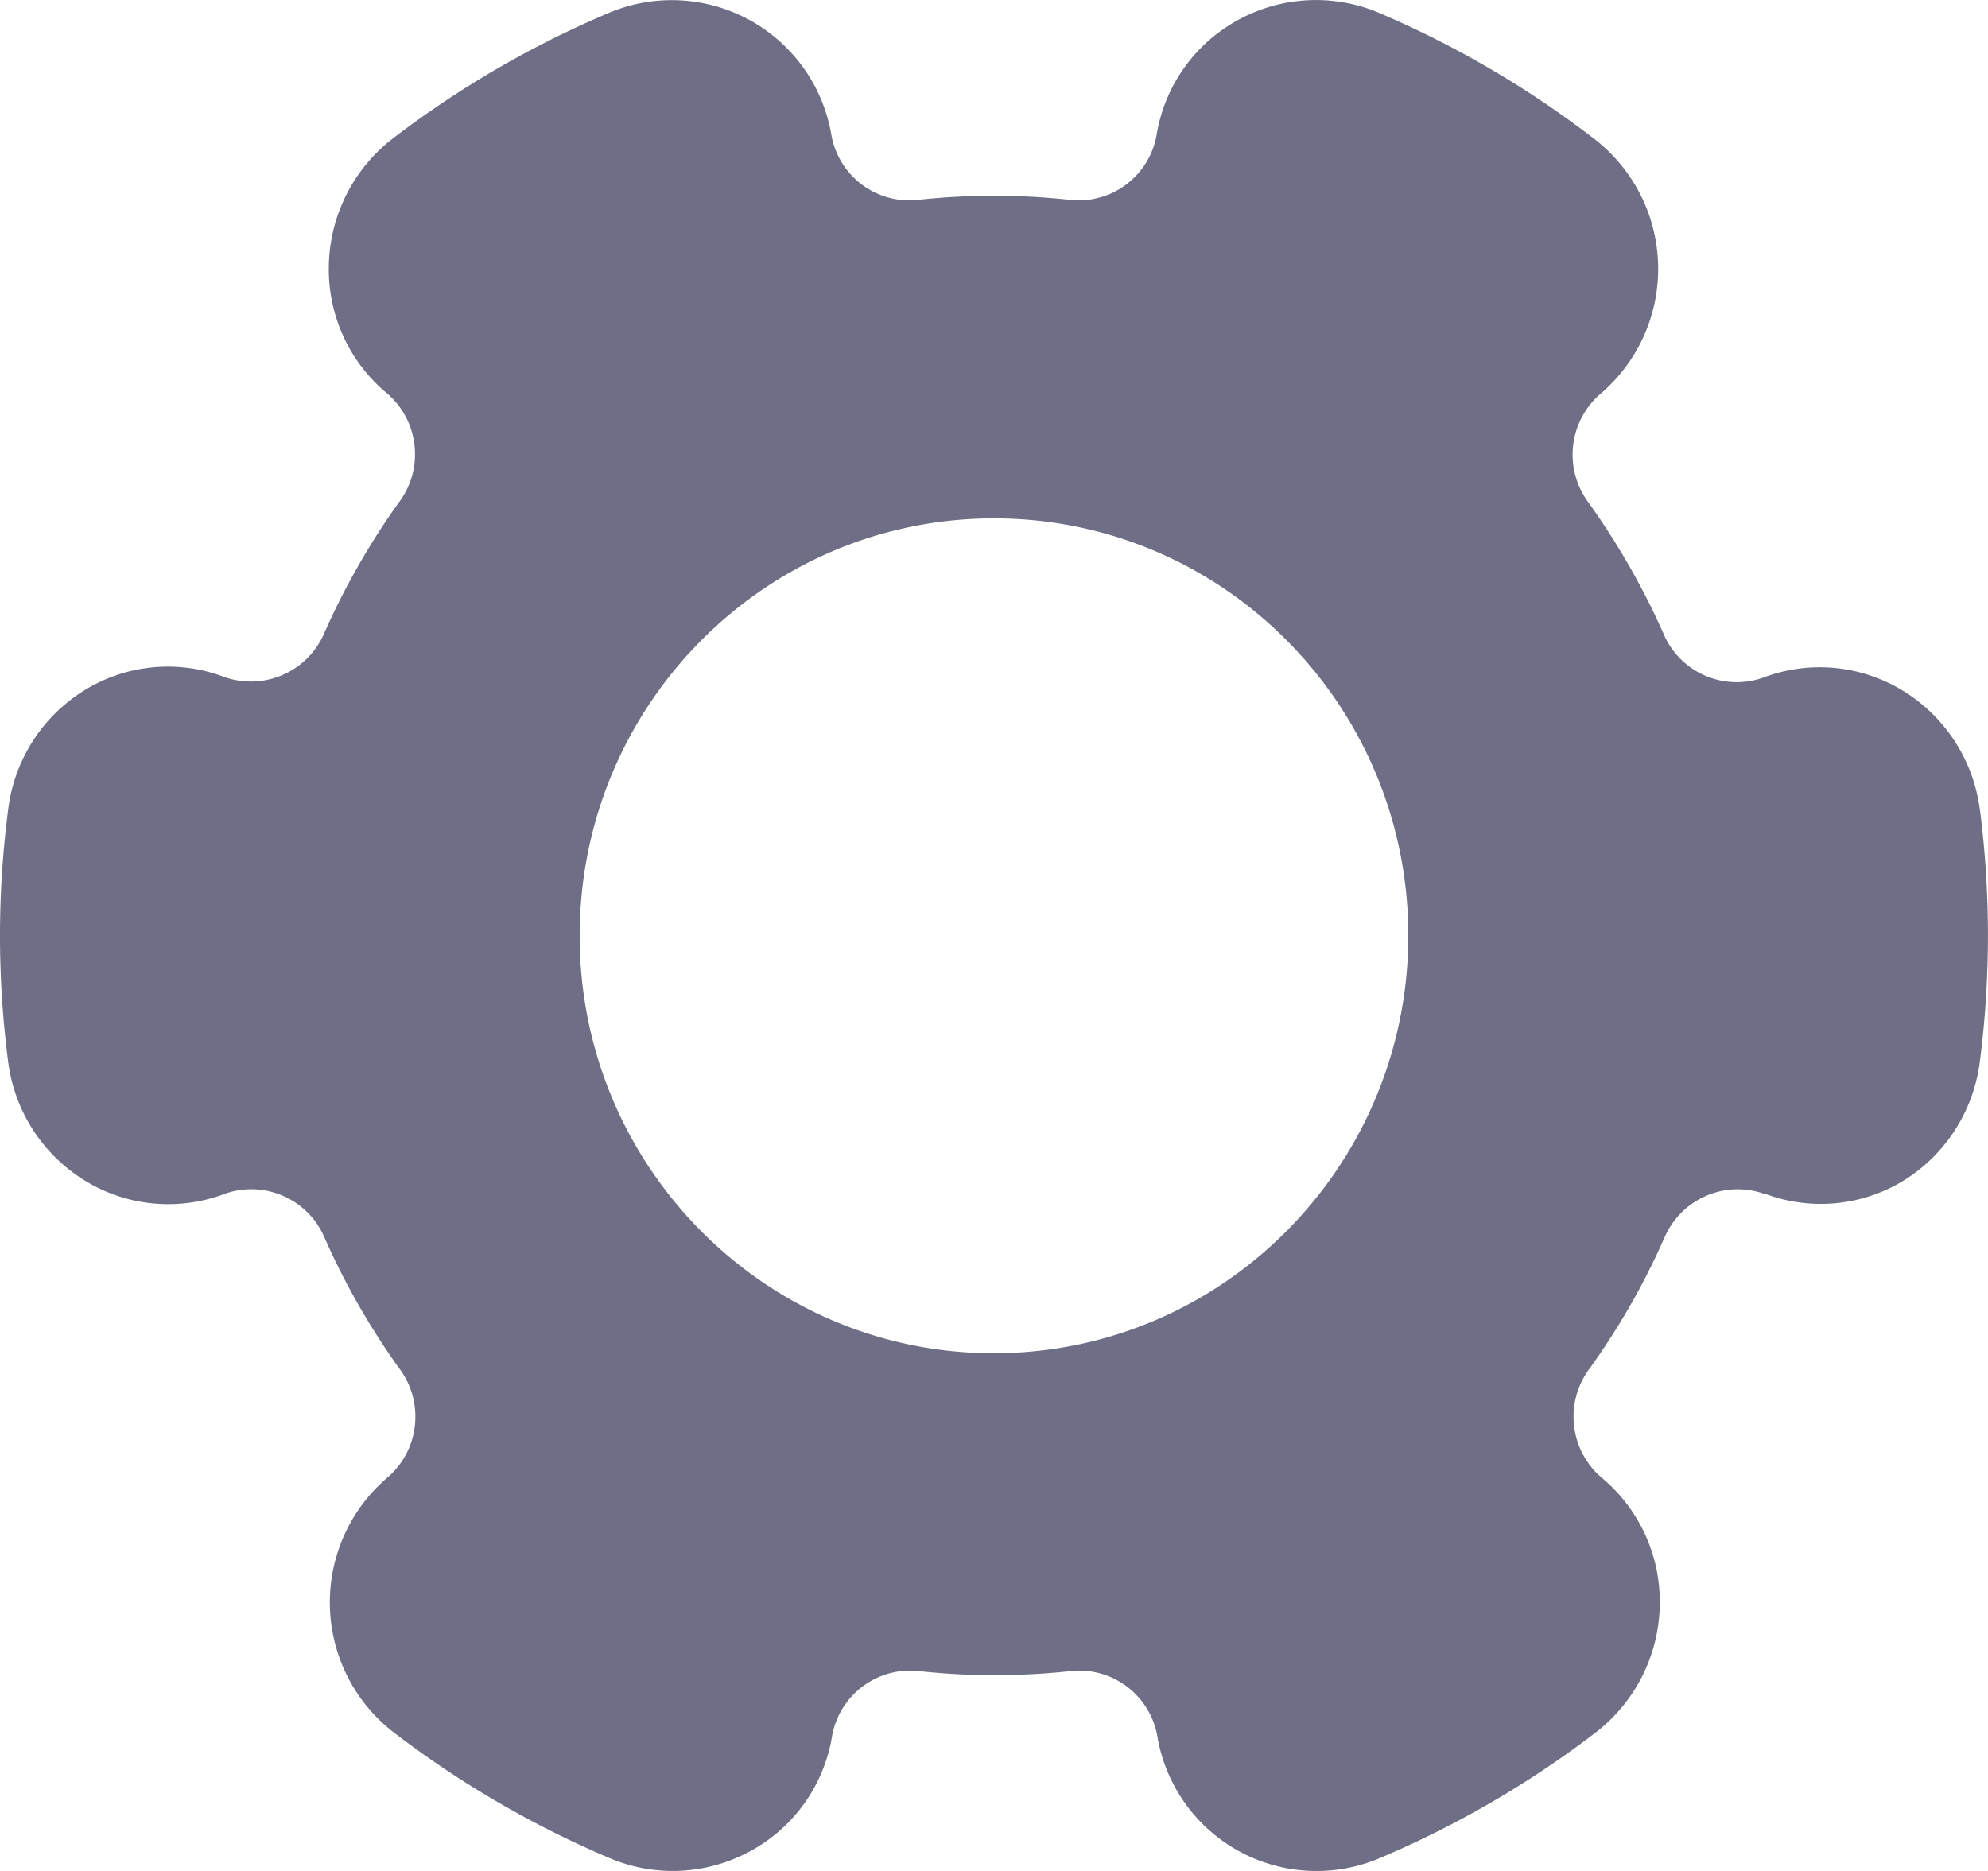 <svg width="17" height="16" fill="none" xmlns="http://www.w3.org/2000/svg"><path d="M16.931 6.93a1.402 1.402 0 00-.663-1.026 1.363 1.363 0 00-1.196-.107.68.68 0 01-.85-.385 6.377 6.377 0 00-.632-1.106.686.686 0 01.095-.937 1.404 1.404 0 00-.058-2.186A8.476 8.476 0 0011.8.113a1.384 1.384 0 00-1.22.062 1.37 1.37 0 00-.69.982.677.677 0 01-.761.55 6.02 6.02 0 00-1.258 0 .677.677 0 01-.761-.55A1.384 1.384 0 005.2.113a8.47 8.47 0 00-1.834 1.066 1.404 1.404 0 00-.554 1.092c-.01.423.175.827.5 1.095.275.237.316.65.094.937a6.36 6.36 0 00-.631 1.106.682.682 0 01-.858.38 1.358 1.358 0 00-1.188.11c-.366.223-.61.603-.66 1.032a8.346 8.346 0 000 2.142A1.4 1.4 0 00.732 10.1c.361.219.802.258 1.196.107a.68.68 0 01.85.384c.173.39.385.76.632 1.106.221.288.18.7-.095.937a1.404 1.404 0 00.058 2.186 8.48 8.48 0 001.833 1.067c.394.17.844.147 1.22-.062a1.37 1.37 0 00.69-.982.679.679 0 01.761-.55c.418.044.84.044 1.258 0a.679.679 0 01.761.55 1.38 1.38 0 001.91 1.044 8.473 8.473 0 001.833-1.066c.341-.26.546-.662.554-1.092a1.38 1.38 0 00-.5-1.095.686.686 0 01-.095-.937c.248-.346.46-.716.632-1.106.14-.333.511-.5.85-.384h.009c.391.149.83.108 1.188-.11.361-.223.602-.6.654-1.024a8.455 8.455 0 000-2.148v.006zM8.5 11.573c-1.957 0-3.543-1.599-3.543-3.57 0-1.972 1.586-3.57 3.543-3.57s3.543 1.598 3.543 3.57c-.003 1.97-1.587 3.567-3.543 3.57z" fill="#6E6E86"/></svg>